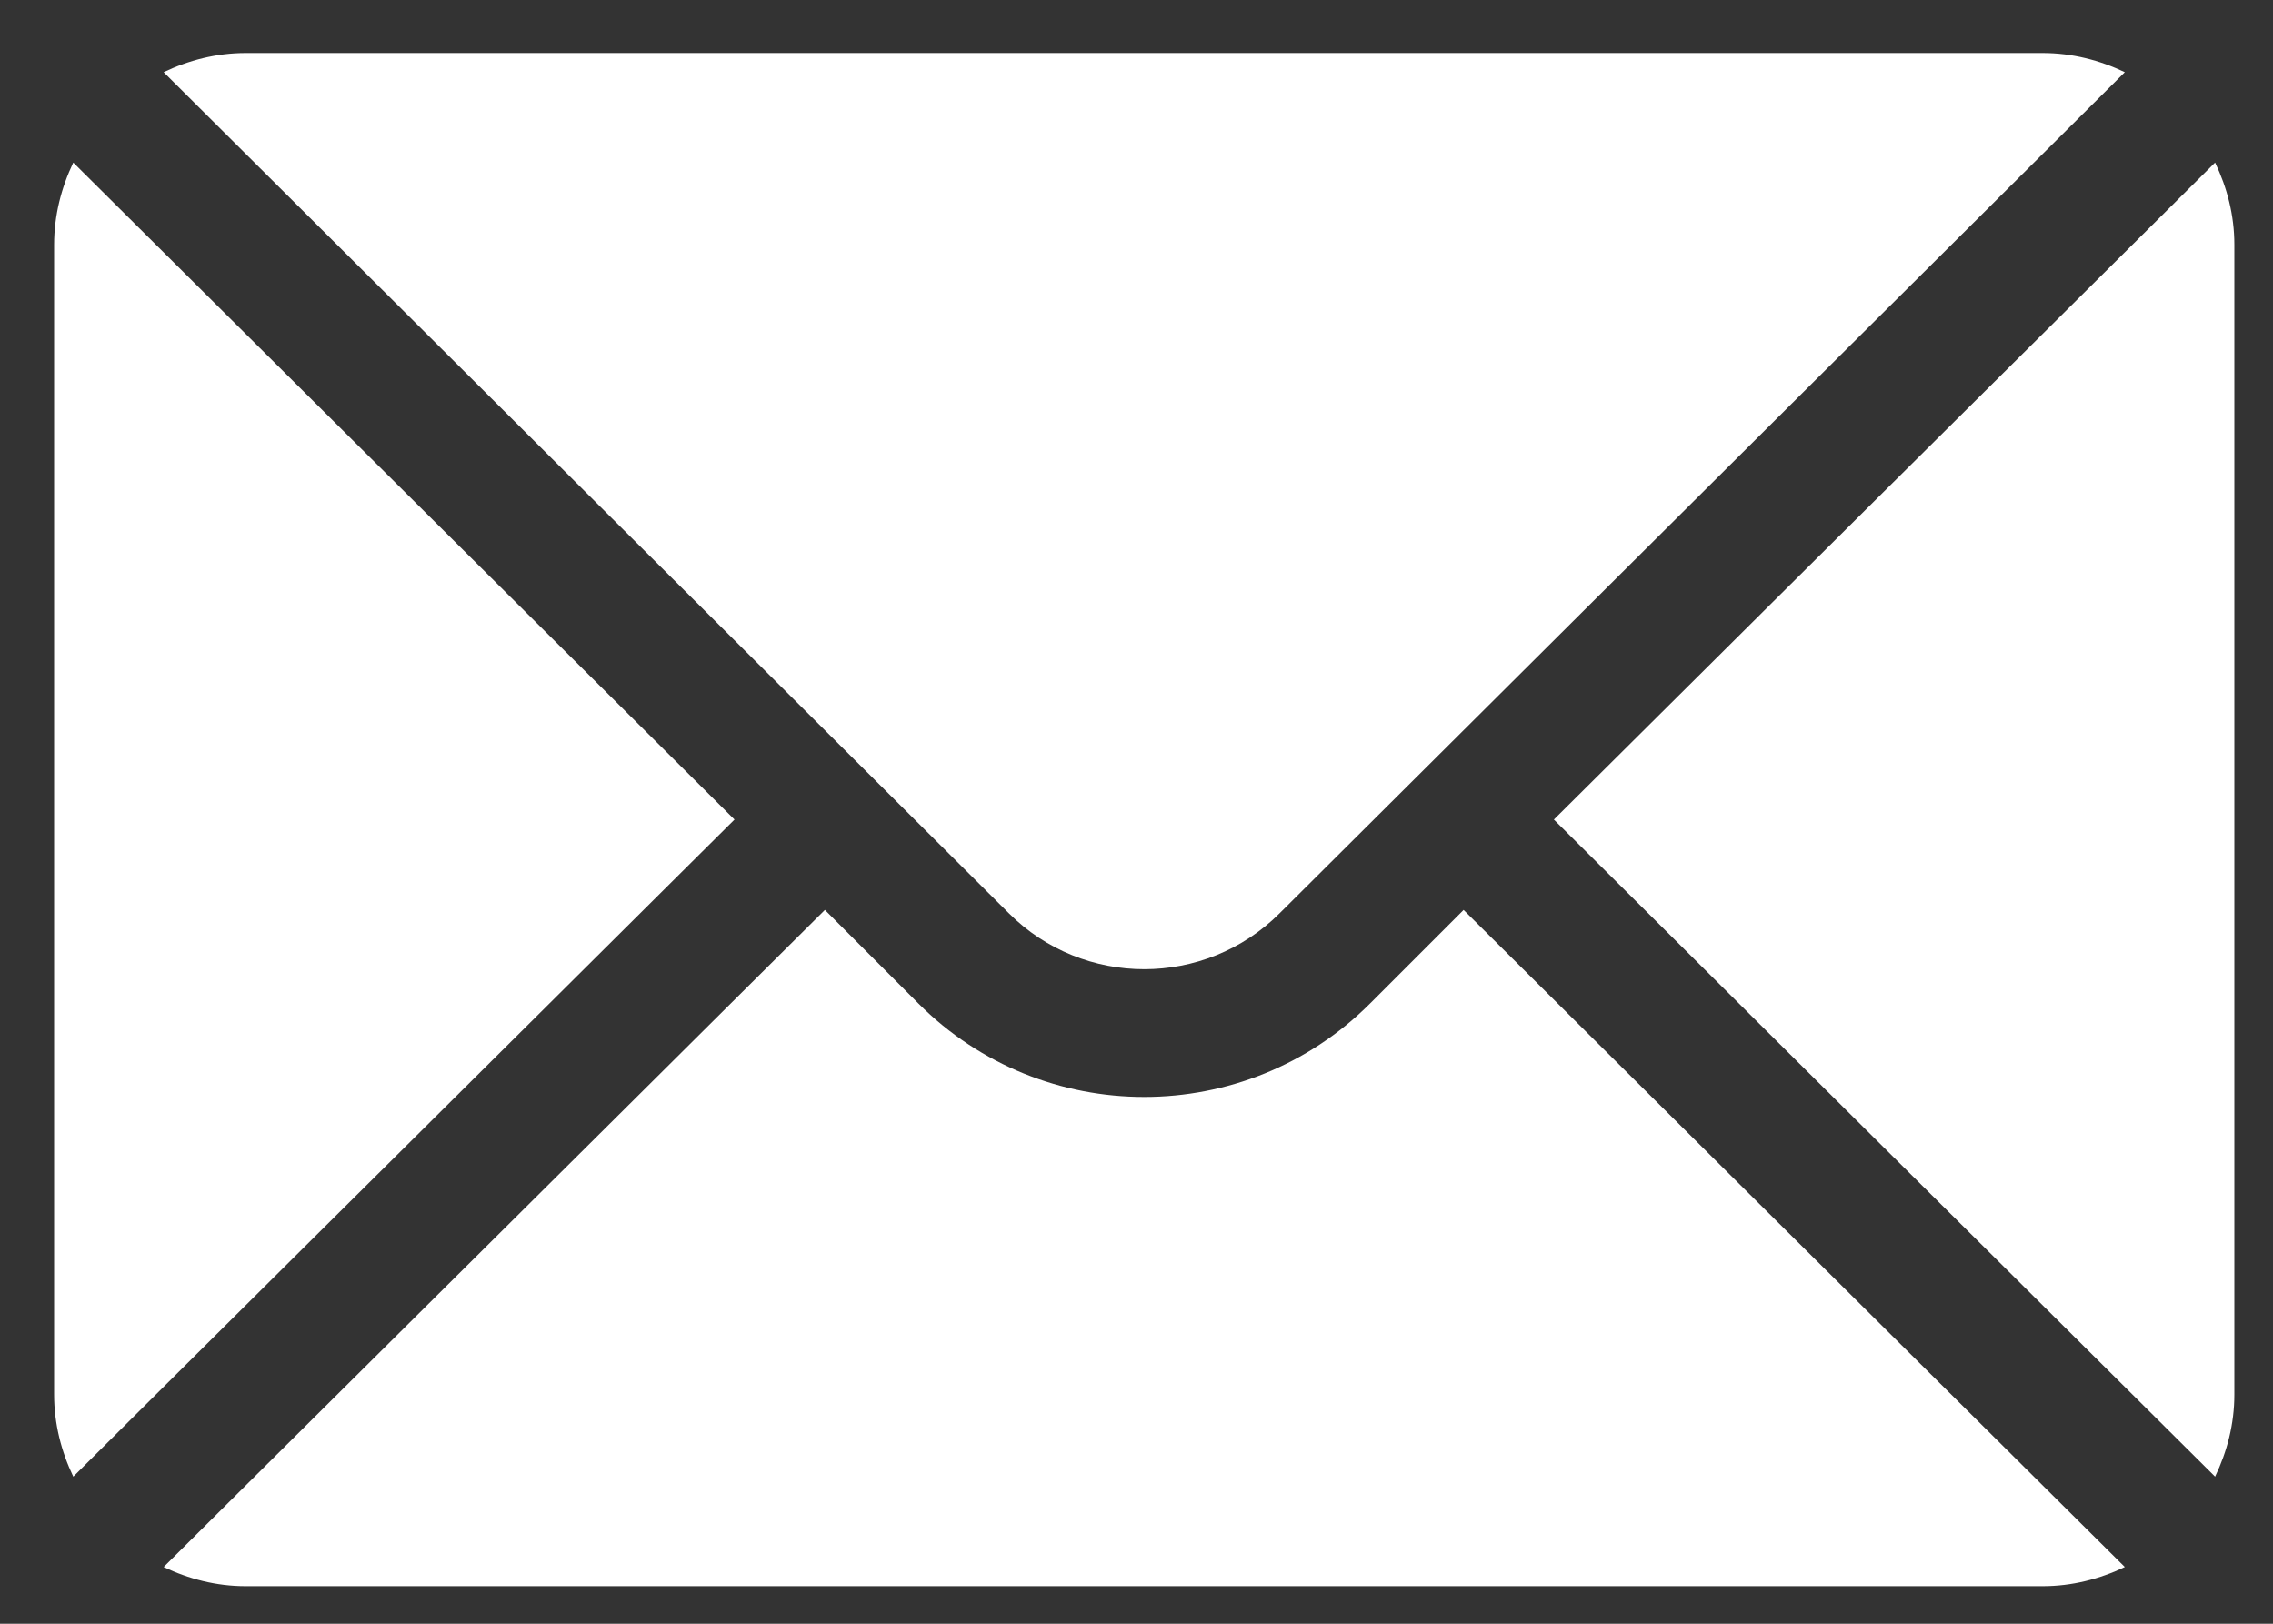<svg width="21" height="15" viewBox="0 0 21 15" fill="none" xmlns="http://www.w3.org/2000/svg">
<rect x="0" y="0" width="21" height="15" fill="#333333" stroke="none"/>
<path d="M20.465 1.502L14.356 7.571L20.465 13.641C20.576 13.41 20.643 13.155 20.643 12.883V2.26C20.643 1.988 20.576 1.733 20.465 1.502Z" fill="#FFFFFF"/>
<path d="M18.872 0.49H2.27C1.998 0.49 1.743 0.557 1.512 0.667L9.32 8.436C10.01 9.126 11.133 9.126 11.823 8.436L19.631 0.667C19.4 0.557 19.145 0.49 18.872 0.49Z" fill="#FFFFFF"/>
<path d="M0.677 1.502C0.567 1.733 0.5 1.988 0.5 2.26V12.883C0.5 13.155 0.567 13.41 0.677 13.641L6.786 7.571L0.677 1.502Z" fill="#FFFFFF"/>
<path d="M13.522 8.406L12.658 9.27C11.507 10.421 9.635 10.421 8.485 9.27L7.621 8.406L1.512 14.476C1.743 14.586 1.998 14.653 2.27 14.653H18.872C19.145 14.653 19.4 14.586 19.631 14.476L13.522 8.406Z" fill="#FFFFFF"/>
</svg>
